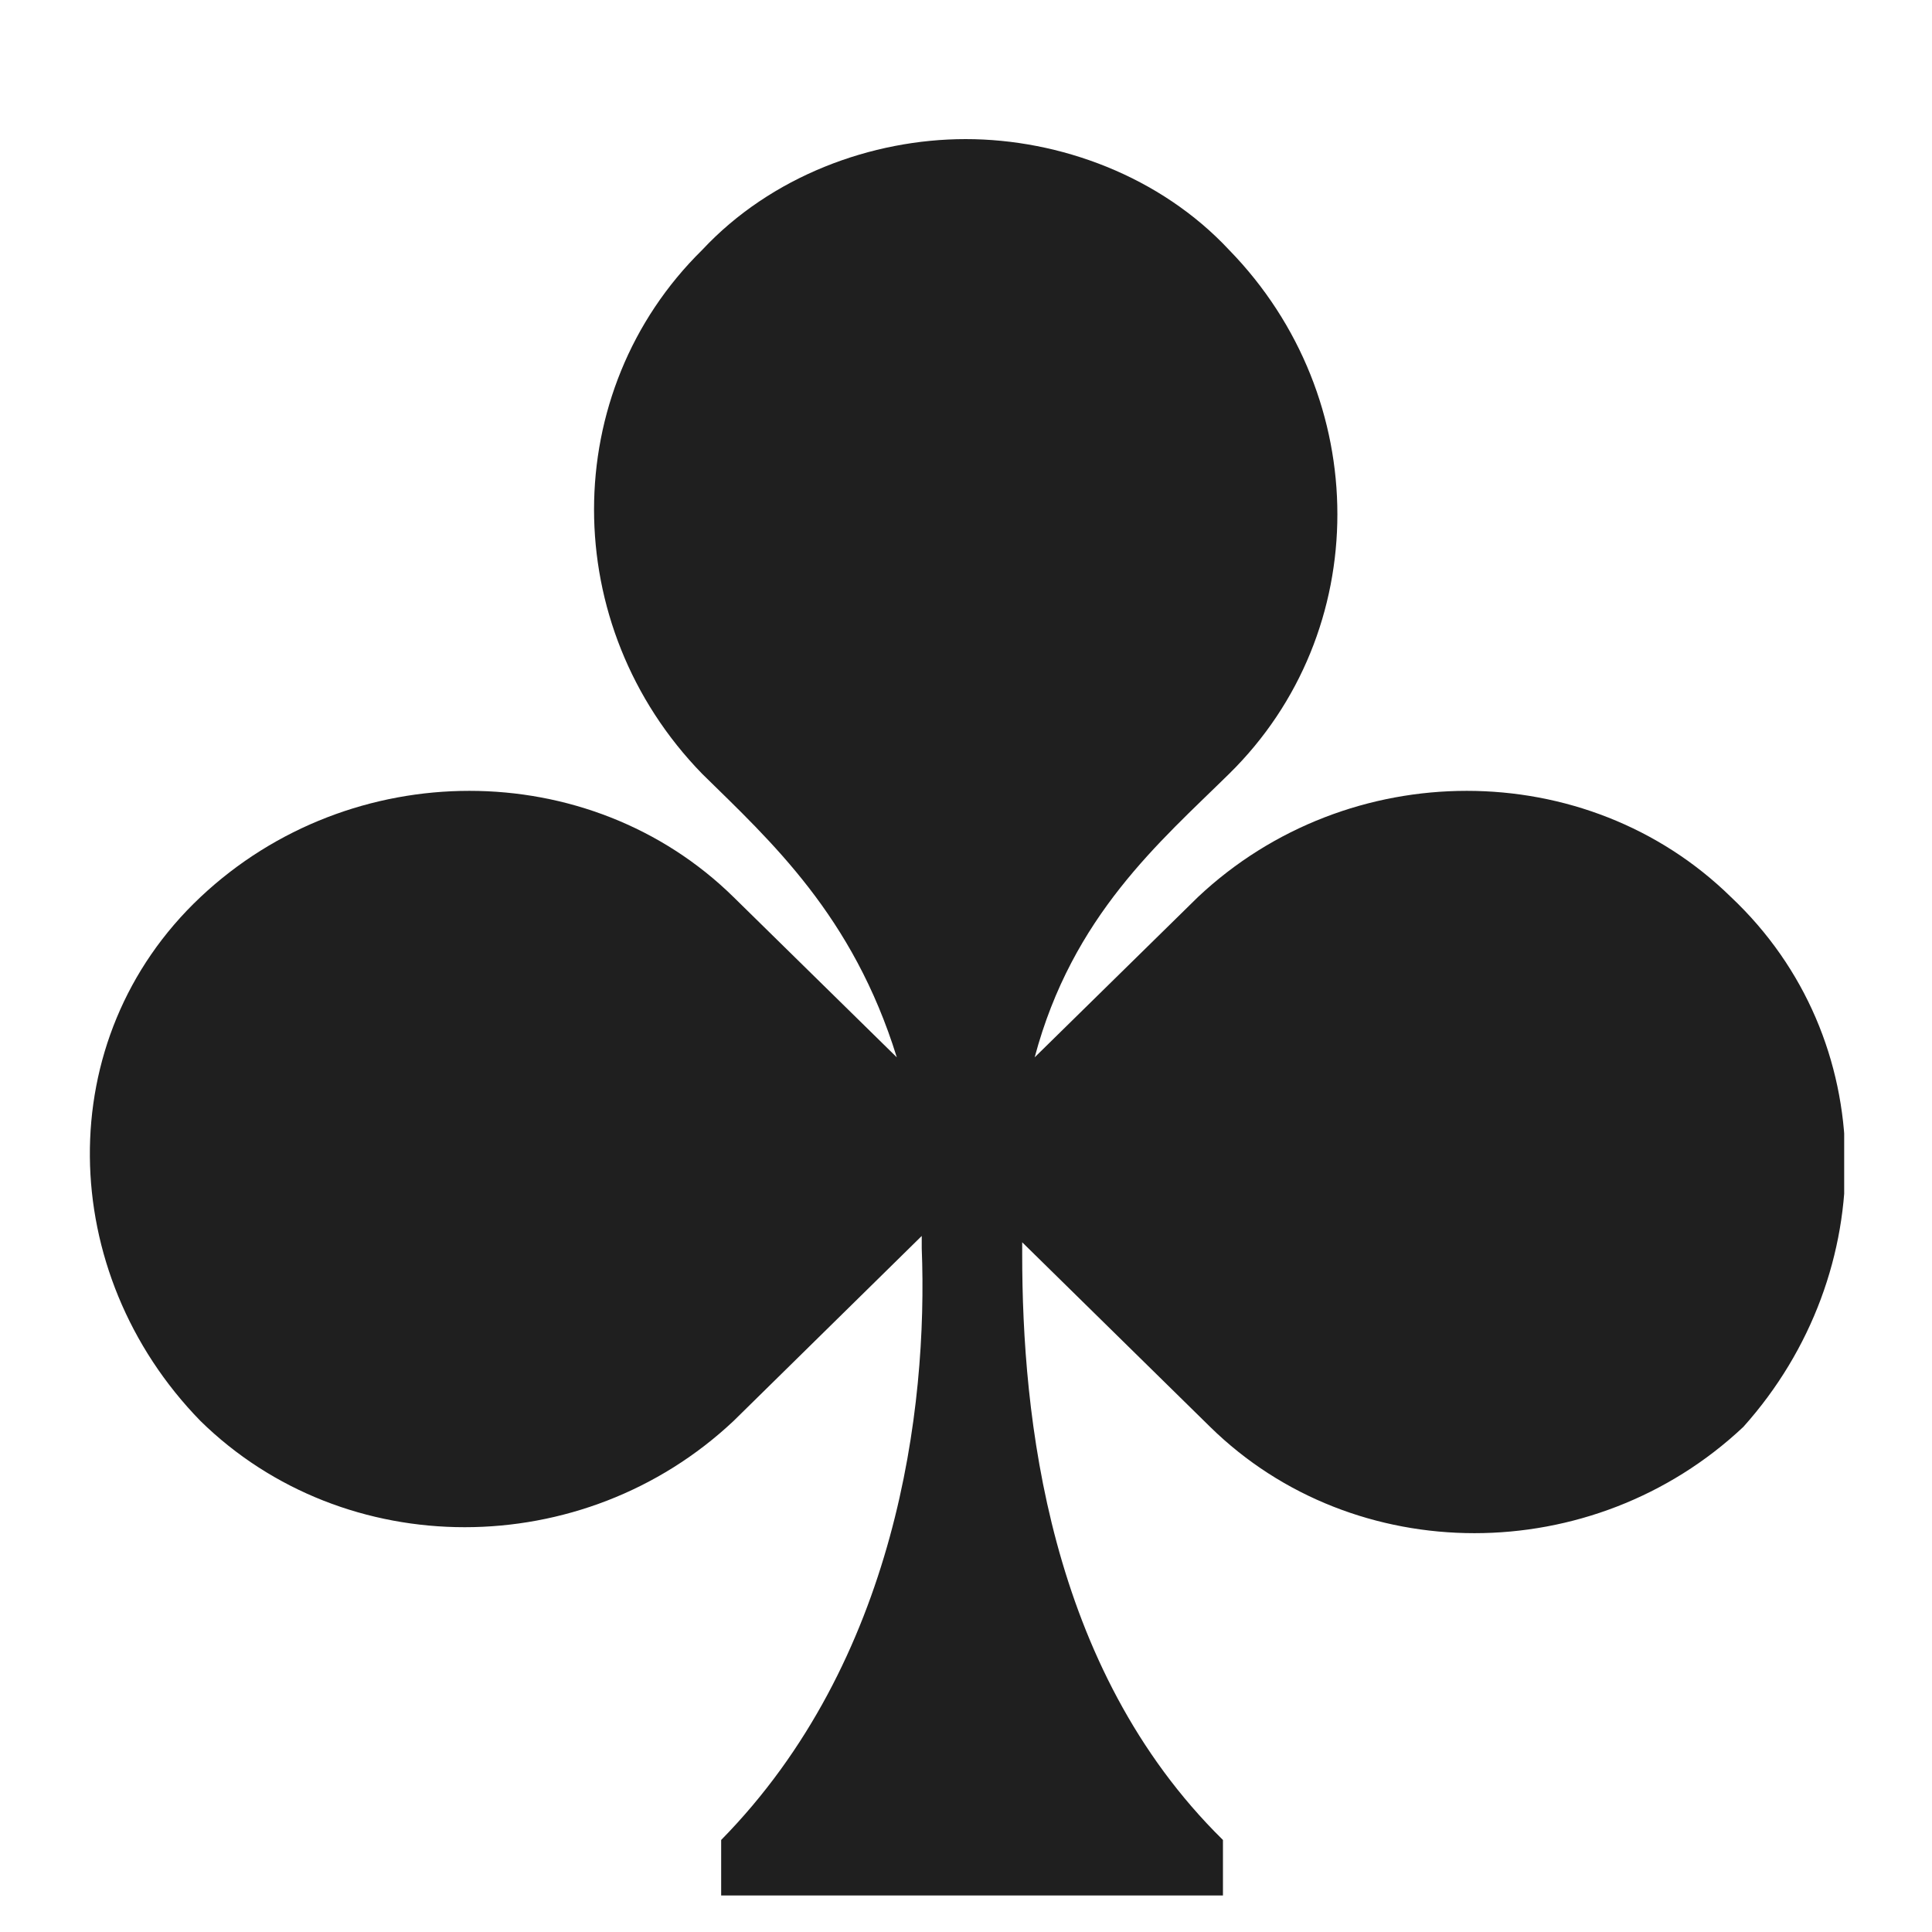 <svg width="11" height="11" fill="none" viewBox="0 0 11 11">
    <g clip-path="url(#eclip0_2934_2880)">
        <path fill="#1f1f1f" d="M9.856 5.108c-.822-.807-2.179-.807-3.036 0l-.929.912c.215-.807.715-1.228 1.107-1.614.822-.807.822-2.14 0-2.983-.392-.42-.964-.631-1.5-.631-.535 0-1.107.21-1.5.631-.821.807-.821 2.14 0 2.983.393.386.858.807 1.108 1.614l-.929-.912c-.821-.807-2.179-.807-3.036 0-.857.807-.821 2.14 0 2.982.822.807 2.179.807 3.036 0l1.071-1.053v.07c.036.913-.142 2.351-1.142 3.369v.35h2.857v-.35c-1-.983-1.143-2.421-1.143-3.333v-.07L6.89 8.124c.822.807 2.179.807 3.036 0 .786-.877.786-2.21-.071-3.017z" />
    </g>
    <defs>
        <clipPath id="eclip0_2934_2880">
            <path fill="#fff" transform="translate(.5 .792)" d="M0 0h10v10H0z" />
        </clipPath>
    </defs>
</svg>